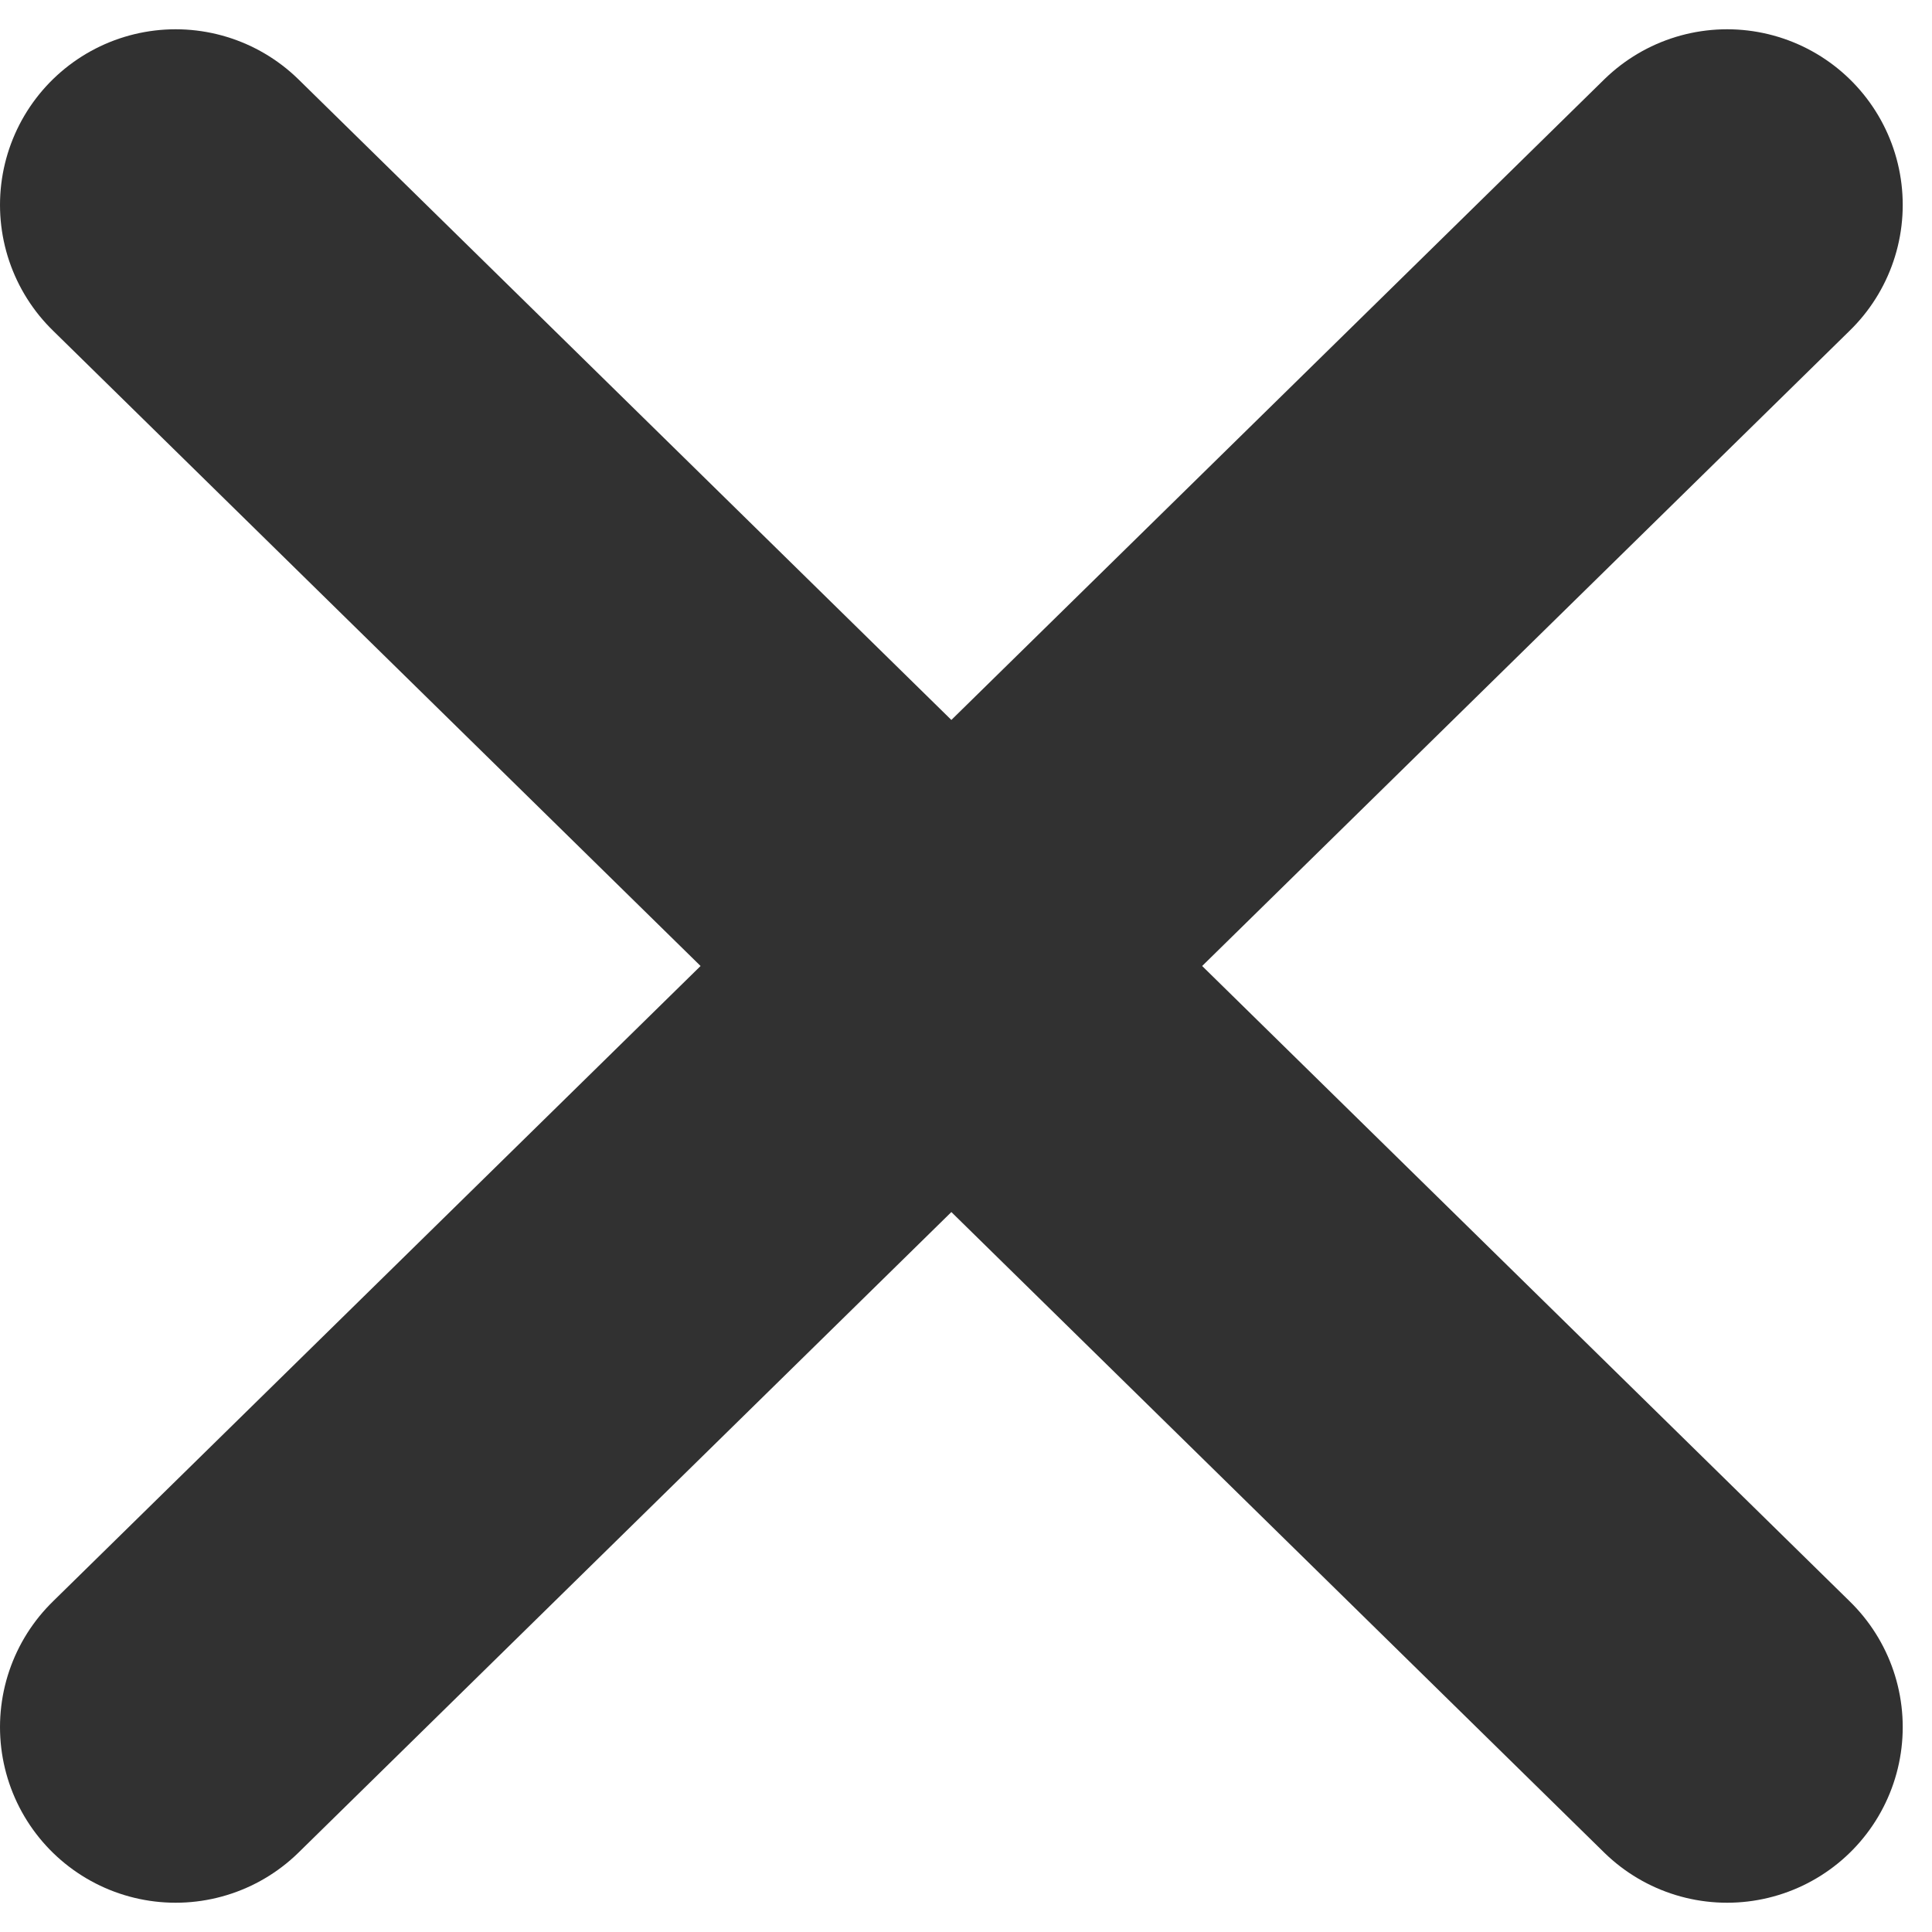<svg width="33" height="33" viewBox="0 0 33 33" fill="none" xmlns="http://www.w3.org/2000/svg">
<path d="M3 3.5L29.5 29.5M3 29.5L29.5 3.5" stroke="#313131" stroke-width="6" stroke-linecap="round"/>
</svg>
